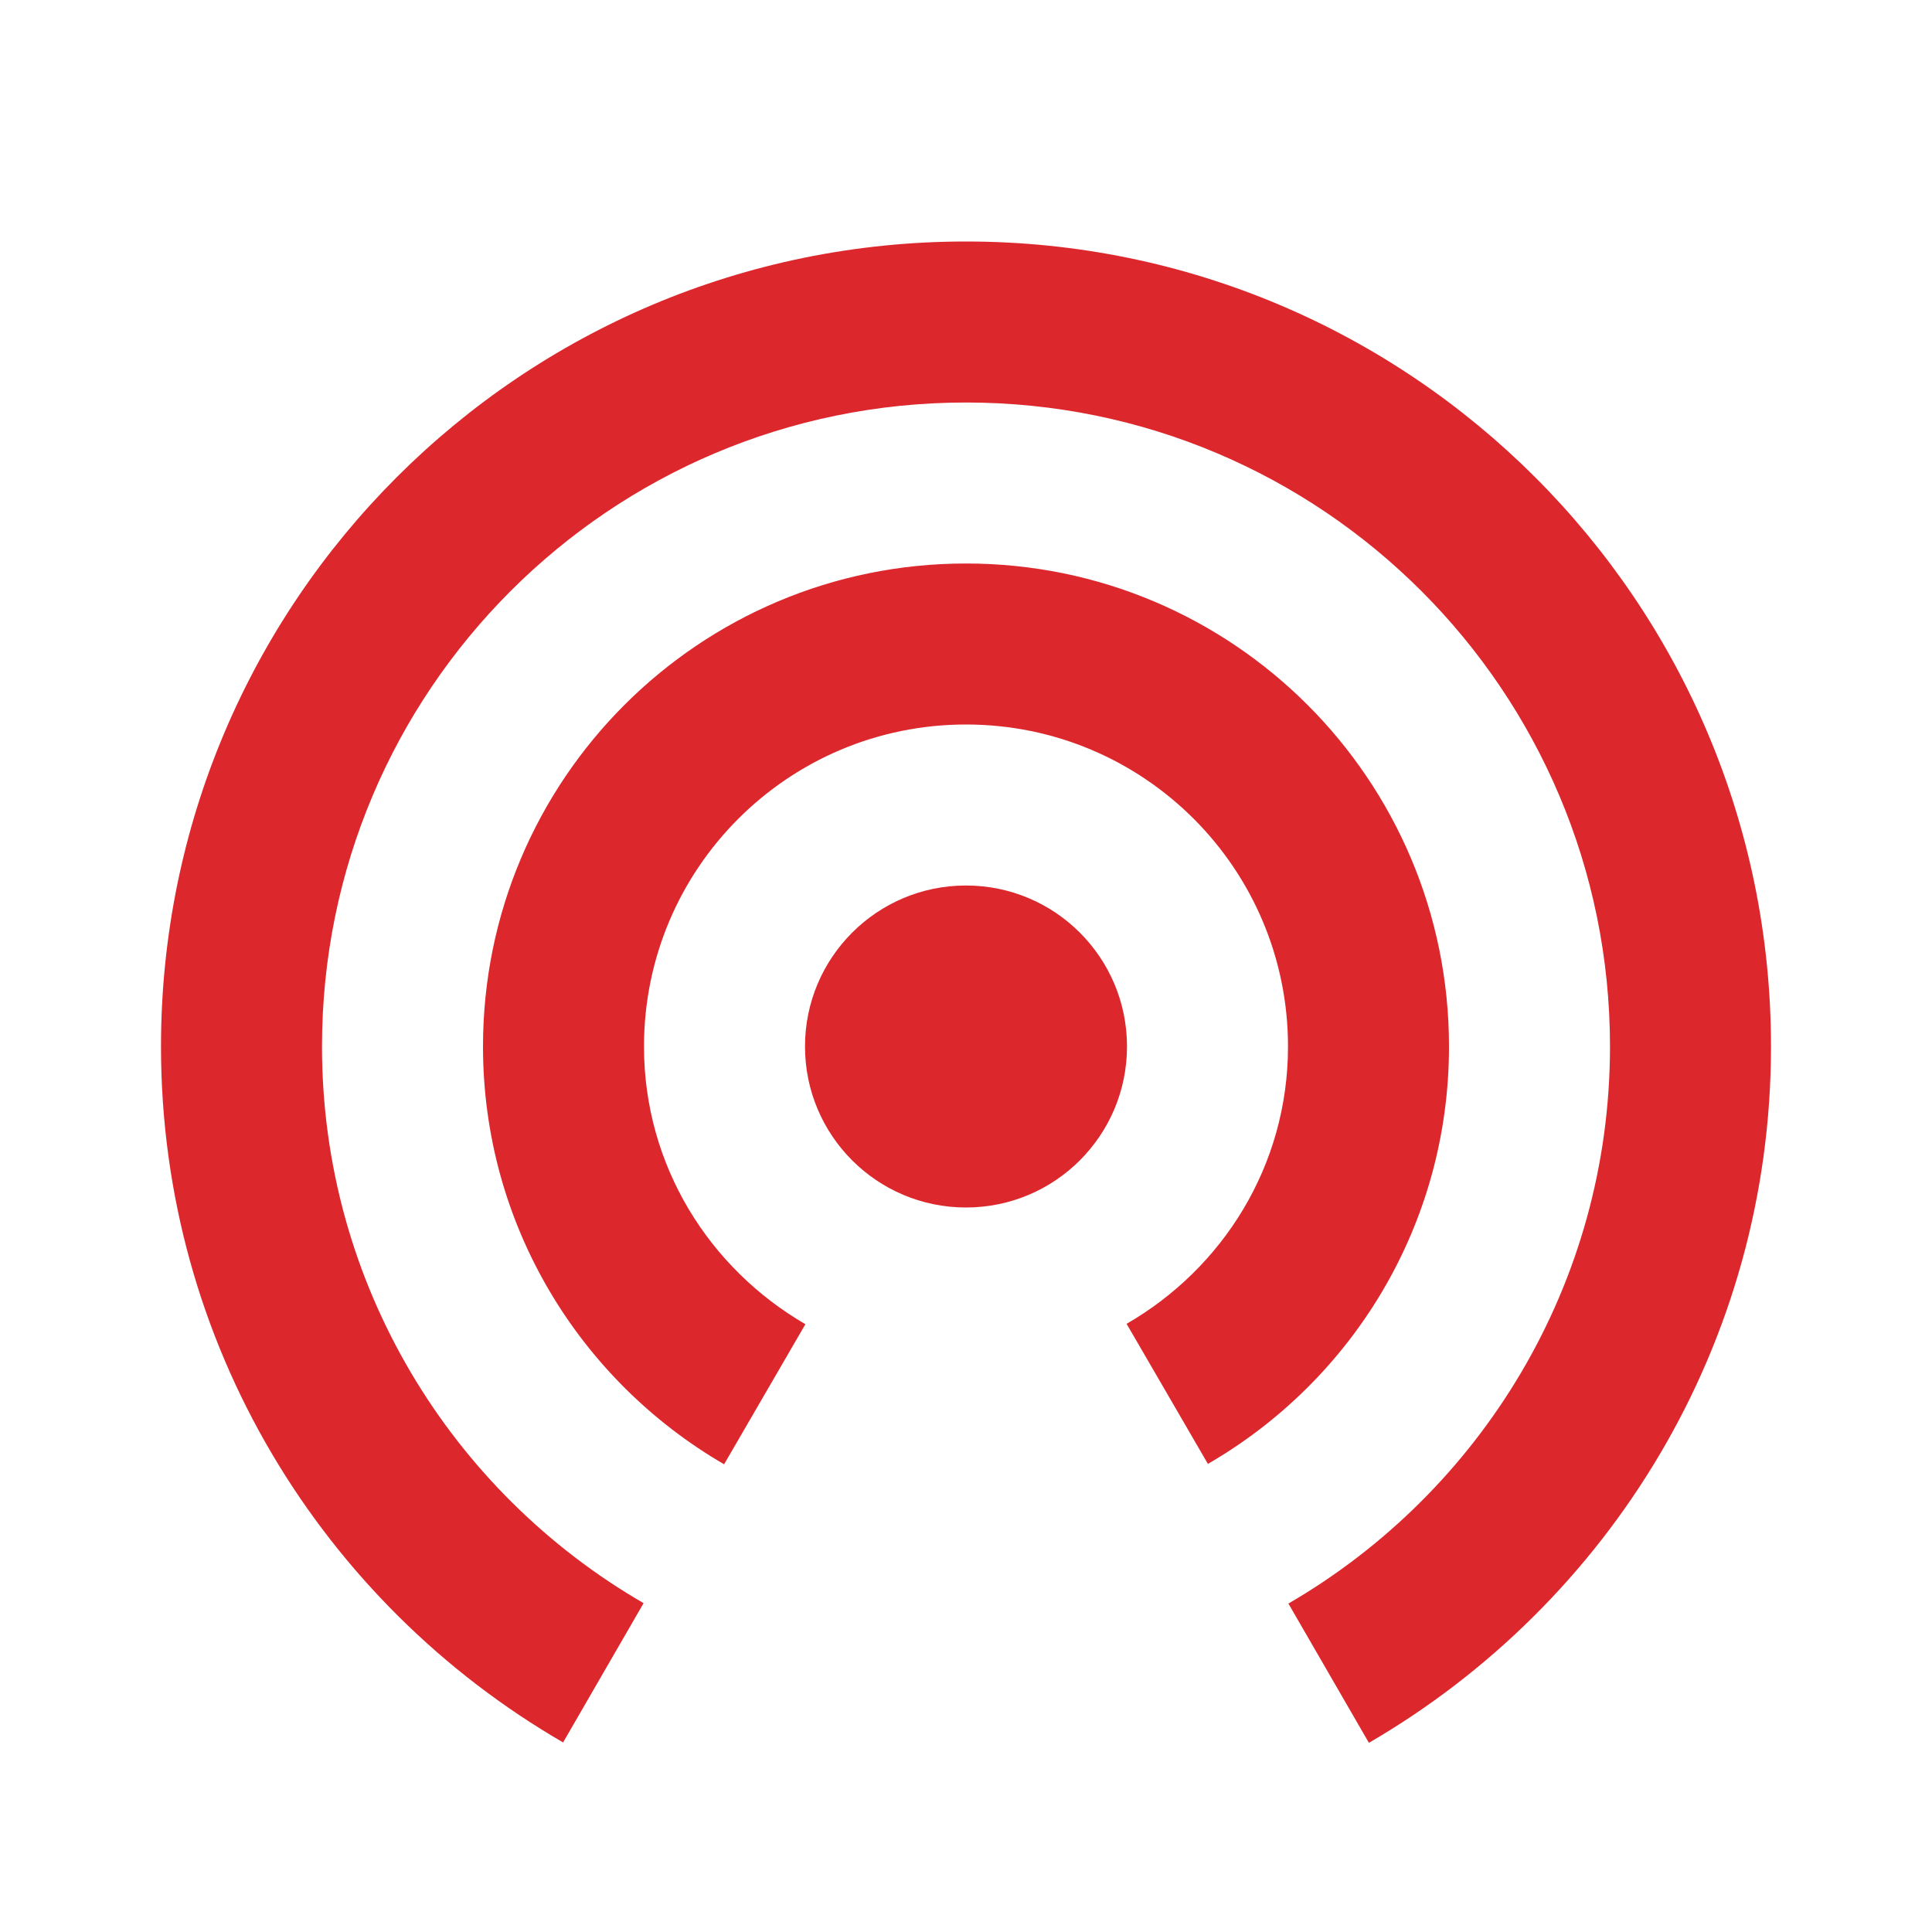 <svg fill="#dc282d" height="48" viewBox="0 0 48 48" width="48" xmlns="http://www.w3.org/2000/svg"><path d="M24 22c-2.21 0-4 1.79-4 4s1.79 4 4 4 4-1.79 4-4-1.79-4-4-4zm12 4c0-6.63-5.37-12-12-12s-12 5.37-12 12c0 4.44 2.41 8.3 5.99 10.38l2.02-3.48C17.62 31.51 16 28.96 16 26c0-4.42 3.58-8 8-8s8 3.58 8 8c0 2.96-1.62 5.51-4.01 6.89l2.02 3.48C33.59 34.3 36 30.44 36 26zM24 6C12.95 6 4 14.95 4 26c0 7.39 4.02 13.83 9.99 17.29l2-3.46C11.22 37.07 8 31.91 8 26c0-8.84 7.16-16 16-16s16 7.16 16 16c0 5.91-3.22 11.07-7.99 13.84l2 3.46C39.98 39.83 44 33.39 44 26c0-11.05-8.96-20-20-20z"/></svg>